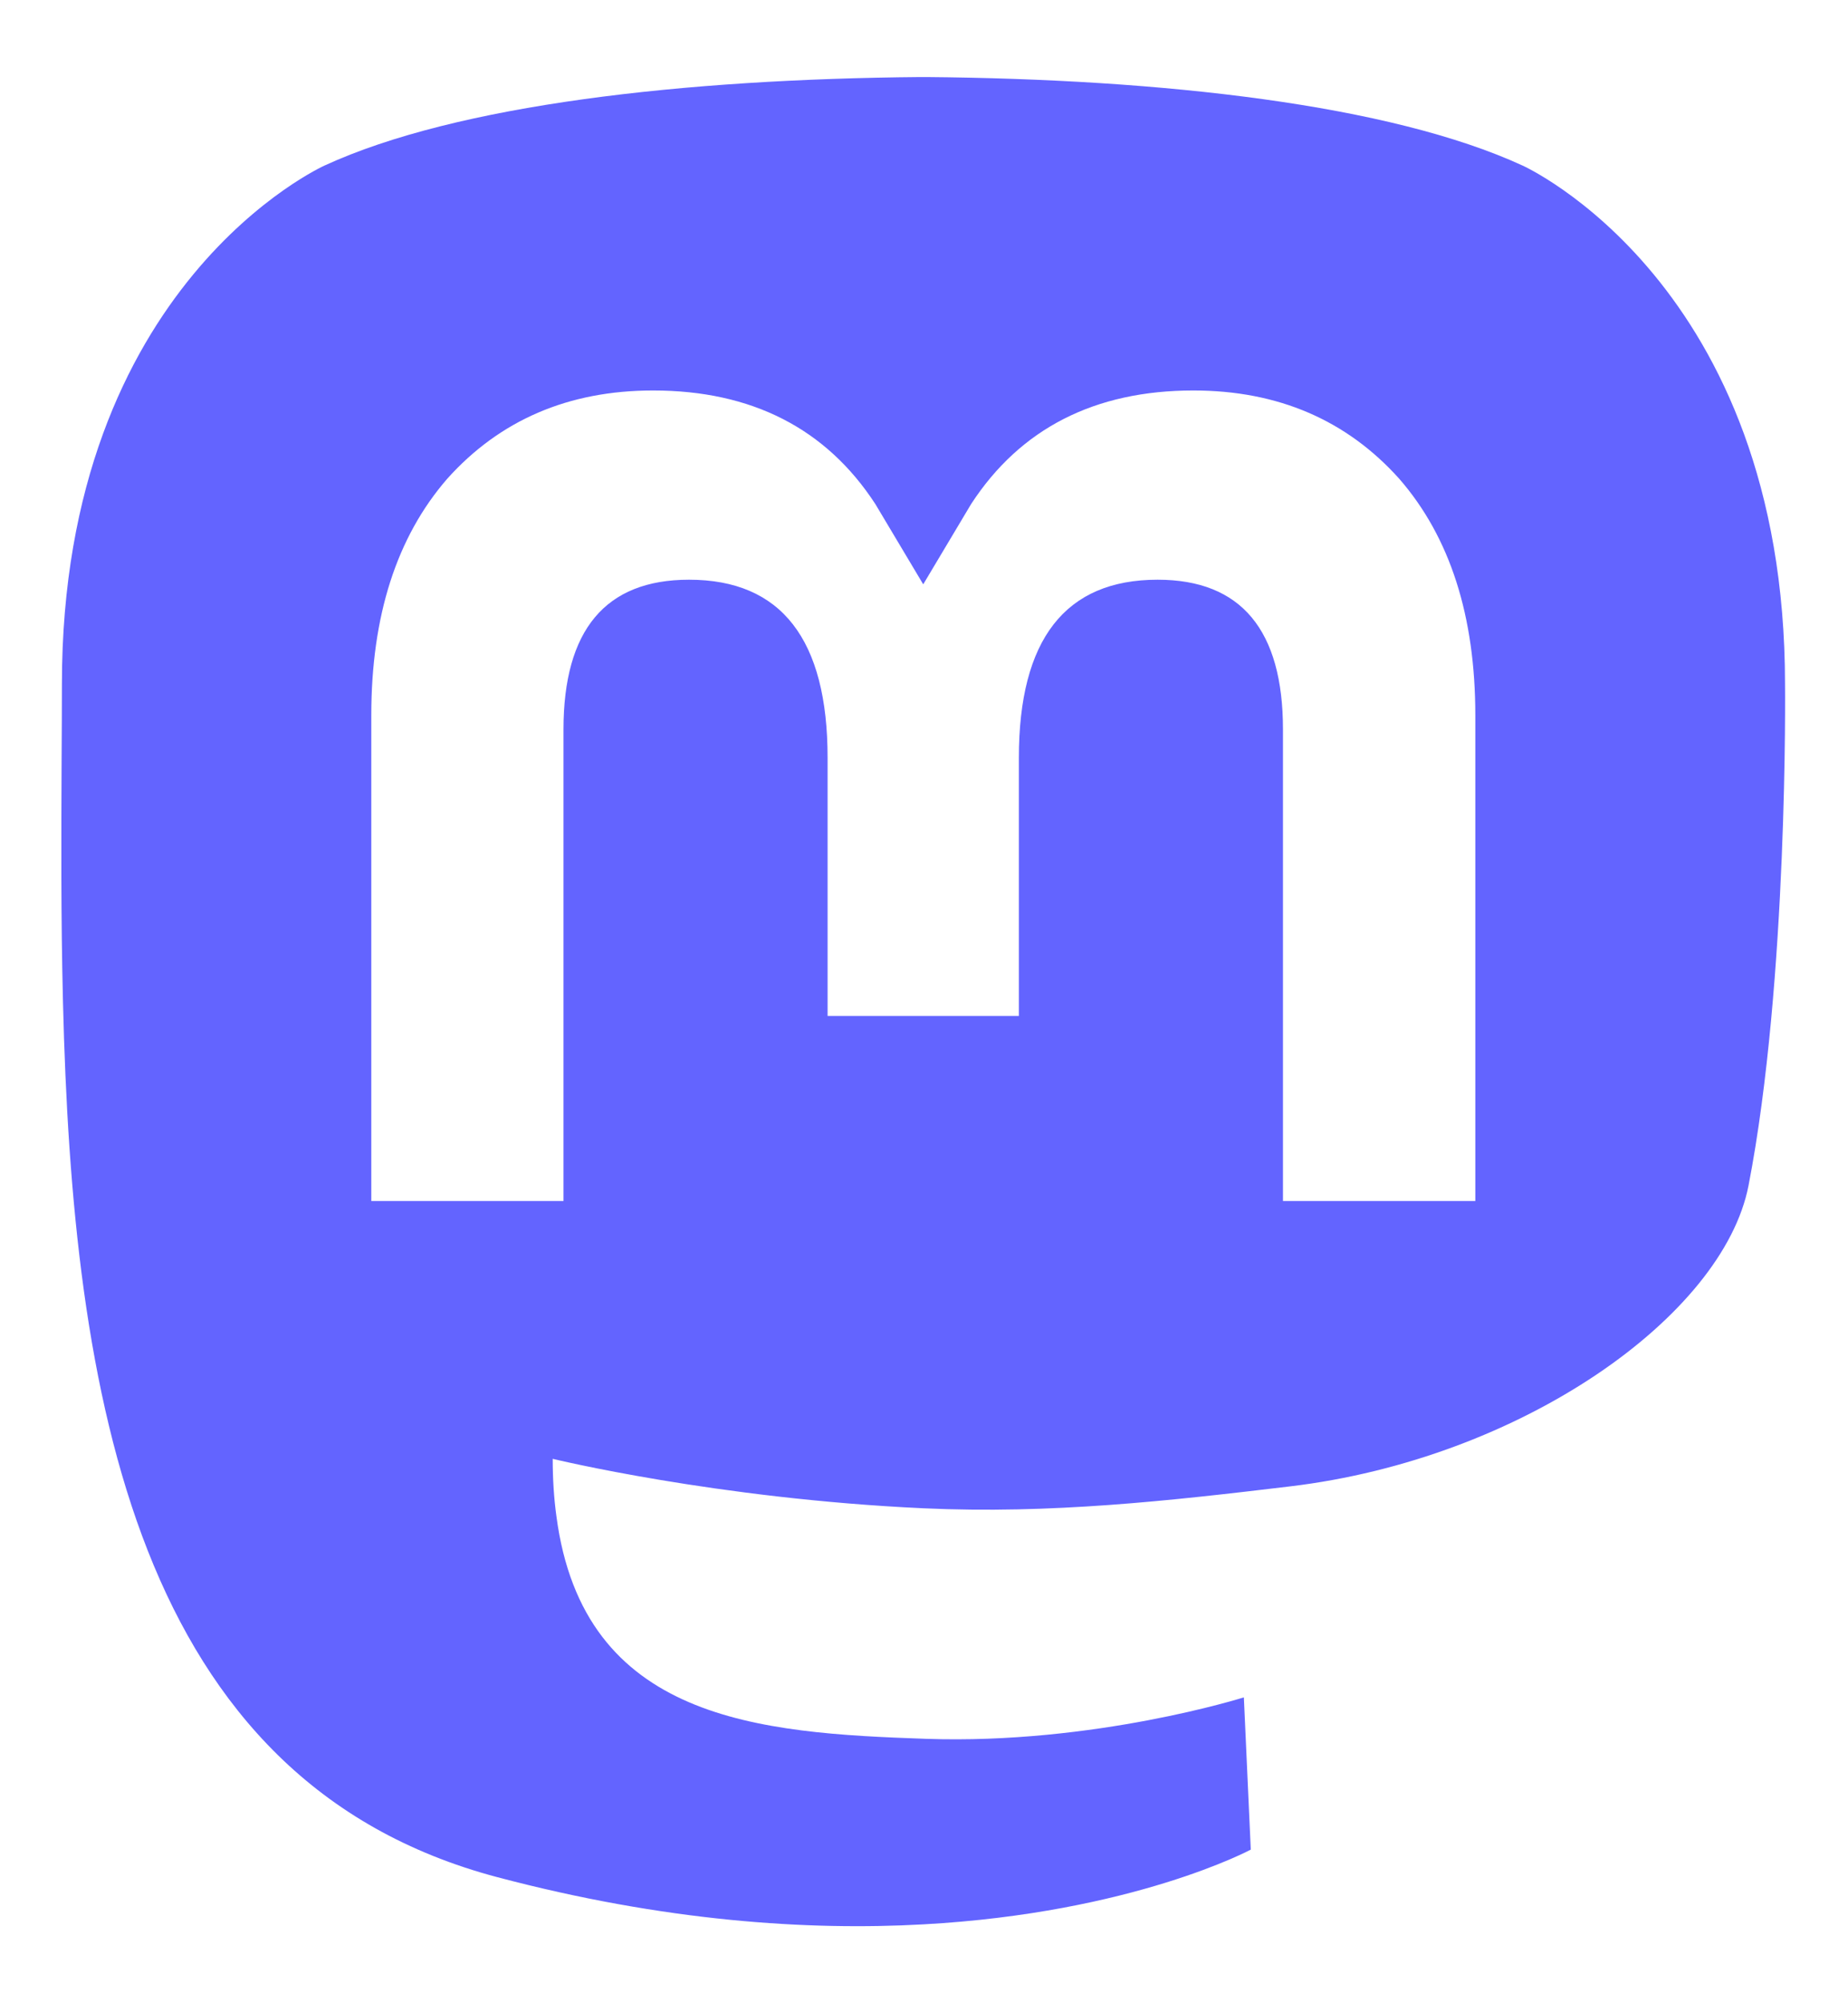 <svg width="12" height="13" viewBox="0 0 12 13" fill="none" xmlns="http://www.w3.org/2000/svg">
<path fill-rule="evenodd" clip-rule="evenodd" d="M8.376 9.646C9.88 9.467 11.189 8.54 11.354 7.694C11.613 6.36 11.591 4.44 11.591 4.44C11.591 1.837 9.886 1.074 9.886 1.074C9.026 0.679 7.549 0.513 6.015 0.5H5.977C4.443 0.513 2.968 0.679 2.108 1.074C2.108 1.074 0.402 1.837 0.402 4.44C0.402 4.598 0.401 4.764 0.4 4.936C0.398 5.416 0.395 5.949 0.409 6.504C0.471 9.05 0.876 11.559 3.23 12.182C4.315 12.469 5.247 12.53 5.997 12.488C7.358 12.413 8.122 12.003 8.122 12.003L8.077 11.015C8.077 11.015 7.105 11.322 6.012 11.284C4.93 11.247 3.788 11.168 3.613 9.839C3.597 9.723 3.589 9.598 3.589 9.467C3.589 9.467 4.651 9.726 5.997 9.788C6.82 9.826 7.592 9.74 8.376 9.646ZM9.58 7.794V4.642C9.58 3.998 9.416 3.486 9.086 3.107C8.746 2.728 8.301 2.534 7.749 2.534C7.11 2.534 6.626 2.78 6.306 3.271L5.995 3.792L5.684 3.271C5.364 2.78 4.88 2.534 4.241 2.534C3.689 2.534 3.244 2.728 2.904 3.107C2.575 3.486 2.411 3.998 2.411 4.642V7.794H3.659V4.734C3.659 4.089 3.931 3.762 4.474 3.762C5.074 3.762 5.374 4.15 5.374 4.918V6.593H6.616V4.918C6.616 4.15 6.917 3.762 7.517 3.762C8.059 3.762 8.331 4.089 8.331 4.734V7.794H9.58Z" fill="#6364FF"/>
</svg>
